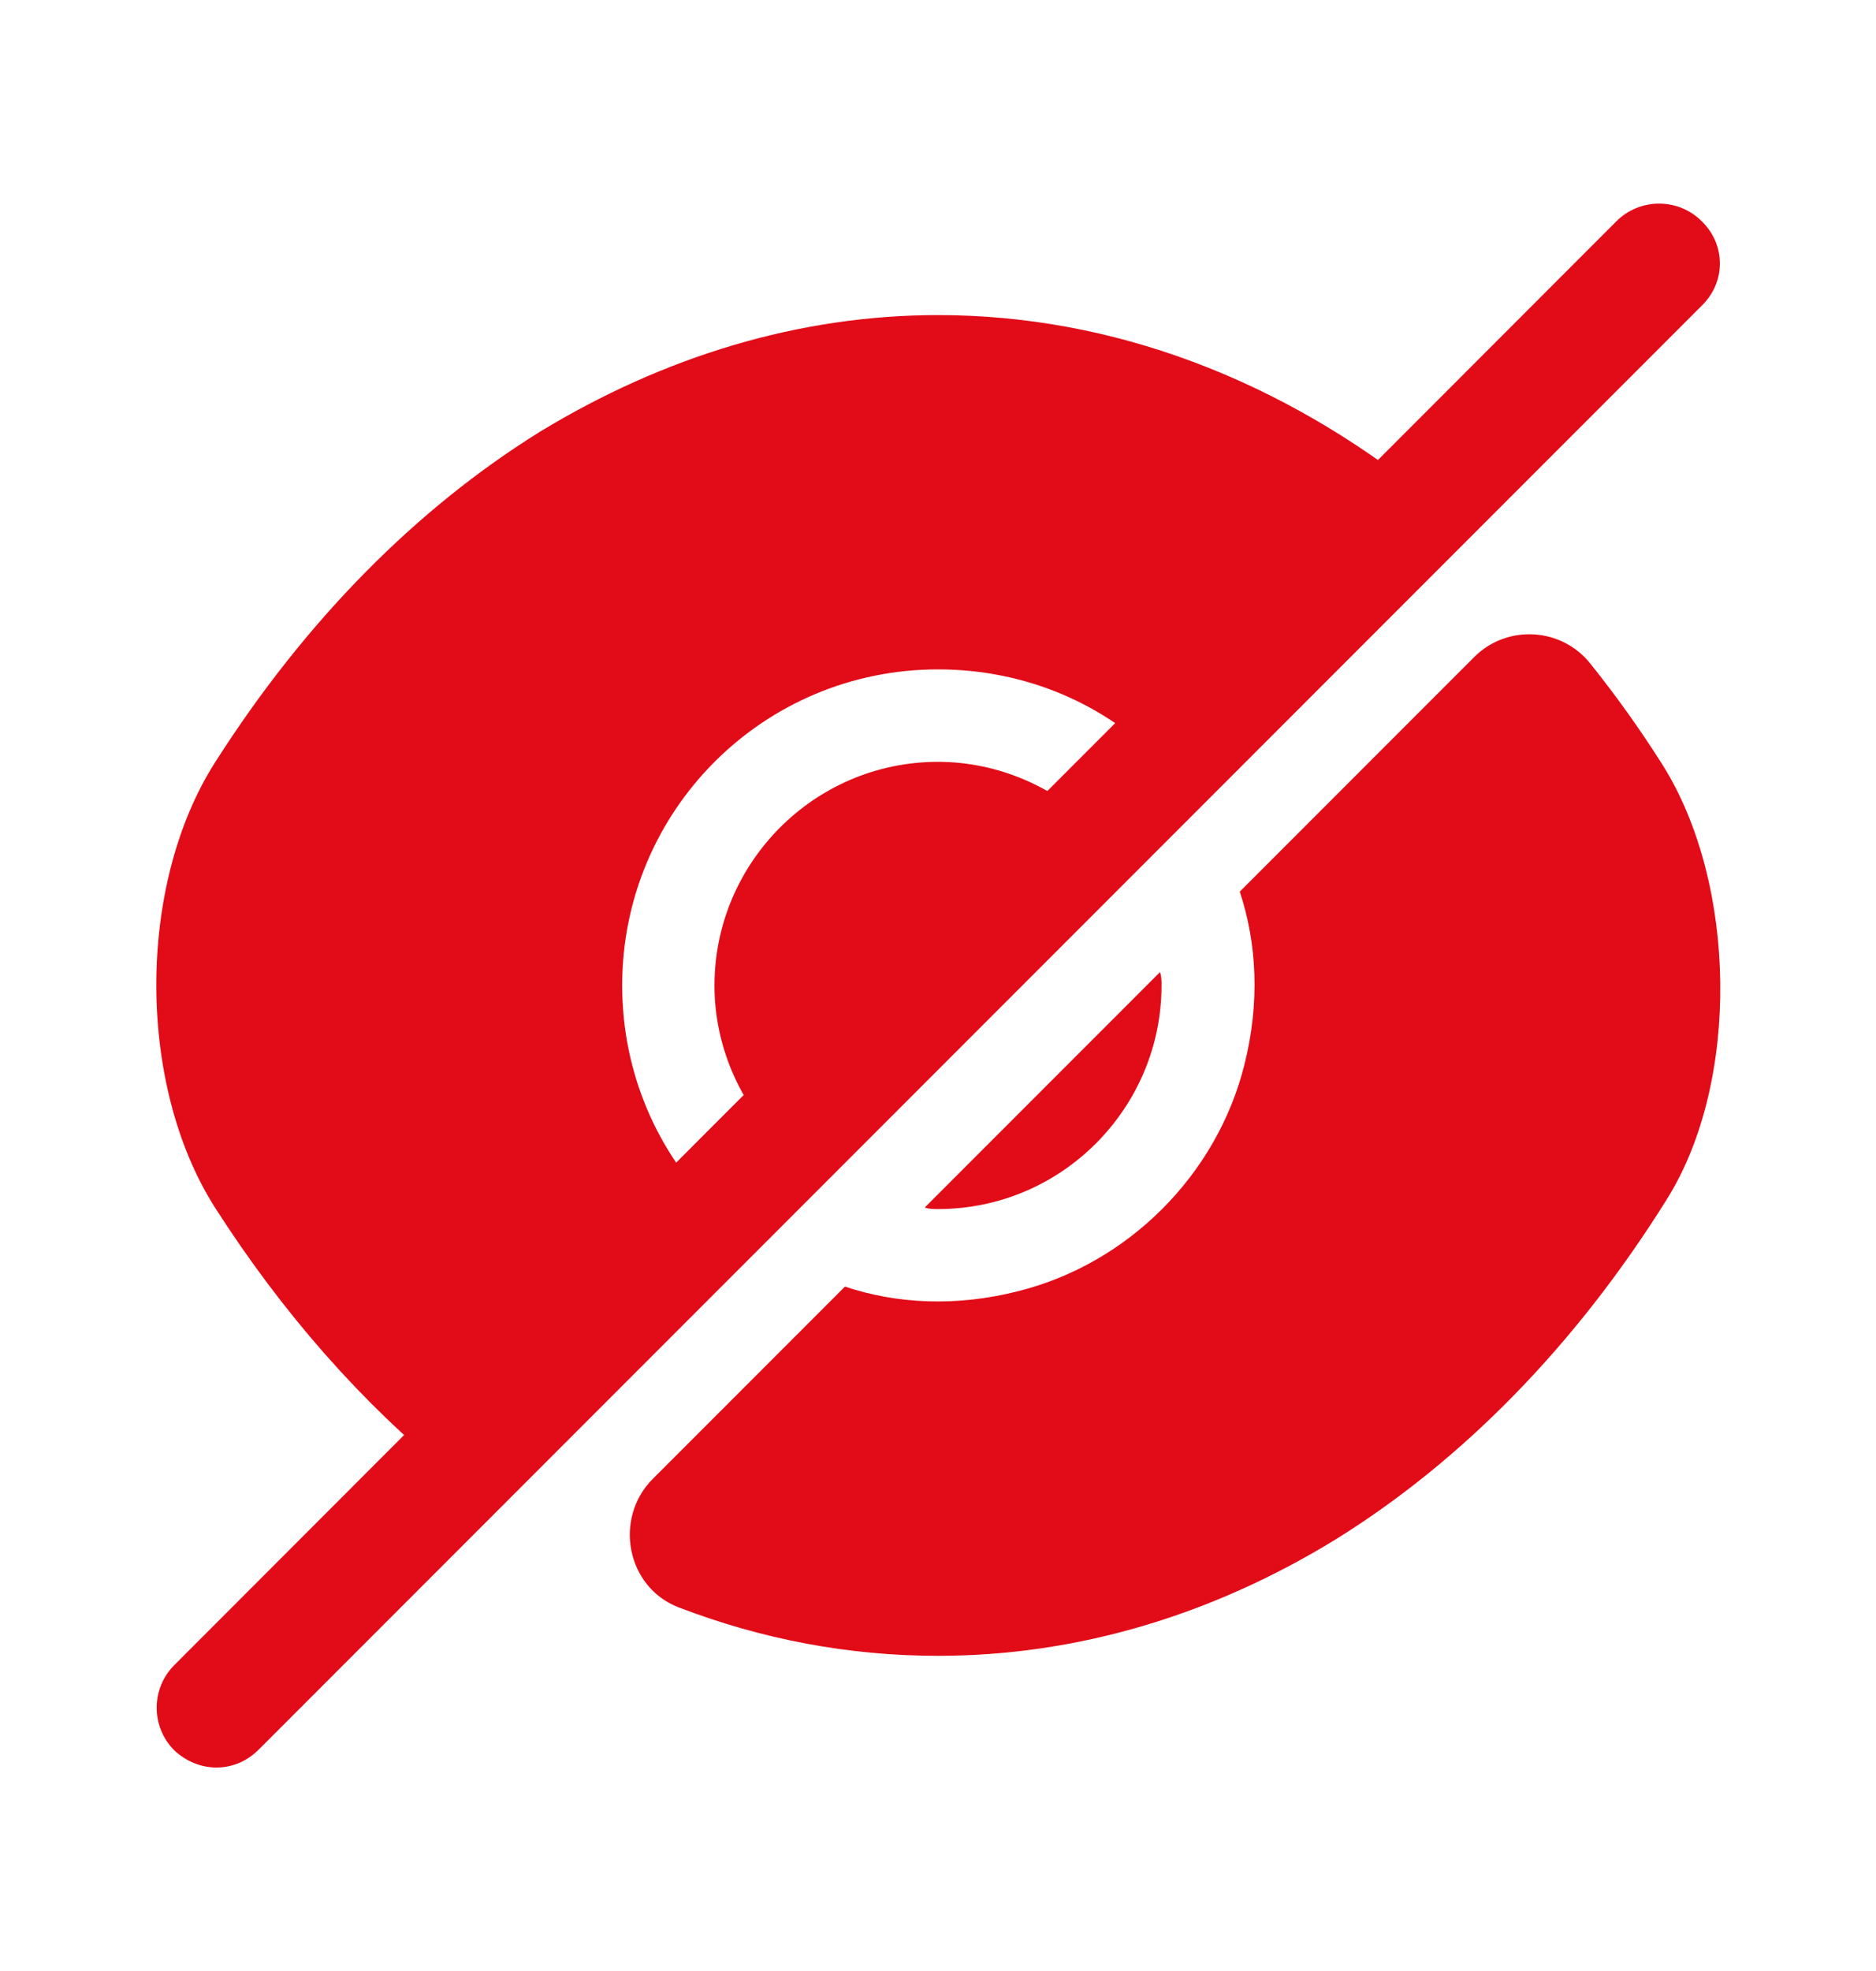 <svg width="20" height="21" viewBox="0 0 20 21" fill="none" xmlns="http://www.w3.org/2000/svg">
<path d="M17.725 8.15C17.483 7.767 17.225 7.408 16.958 7.075C16.65 6.683 16.067 6.65 15.717 7L13.217 9.5C13.4 10.05 13.433 10.683 13.267 11.342C12.975 12.517 12.025 13.467 10.85 13.758C10.192 13.925 9.558 13.892 9.008 13.708C9.008 13.708 7.817 14.9 6.958 15.758C6.542 16.175 6.675 16.908 7.233 17.125C8.125 17.467 9.05 17.642 10 17.642C11.483 17.642 12.925 17.208 14.242 16.4C15.583 15.567 16.792 14.342 17.767 12.783C18.558 11.525 18.517 9.408 17.725 8.15Z" fill="#E20B18"/>
<path d="M11.683 8.817L8.317 12.184C7.892 11.751 7.617 11.15 7.617 10.501C7.617 9.192 8.683 8.117 10 8.117C10.65 8.117 11.25 8.392 11.683 8.817Z" fill="#E20B18"/>
<path d="M15.208 5.291L12.383 8.116C11.775 7.499 10.933 7.132 10 7.132C8.133 7.132 6.633 8.641 6.633 10.499C6.633 11.432 7.008 12.274 7.617 12.882L4.8 15.707H4.792C3.867 14.957 3.017 13.999 2.292 12.866C1.458 11.557 1.458 9.432 2.292 8.124C3.258 6.607 4.442 5.416 5.758 4.599C7.075 3.799 8.517 3.357 10 3.357C11.858 3.357 13.658 4.041 15.208 5.291Z" fill="#E20B18"/>
<path d="M12.383 10.499C12.383 11.807 11.317 12.882 10 12.882C9.95 12.882 9.908 12.882 9.858 12.866L12.367 10.357C12.383 10.407 12.383 10.449 12.383 10.499Z" fill="#E20B18"/>
<path d="M18.142 2.357C17.892 2.107 17.483 2.107 17.233 2.357L1.858 17.741C1.608 17.991 1.608 18.399 1.858 18.649C1.983 18.766 2.142 18.832 2.308 18.832C2.475 18.832 2.633 18.766 2.758 18.641L18.142 3.257C18.4 3.007 18.4 2.607 18.142 2.357Z" fill="#E20B18"/>
</svg>
